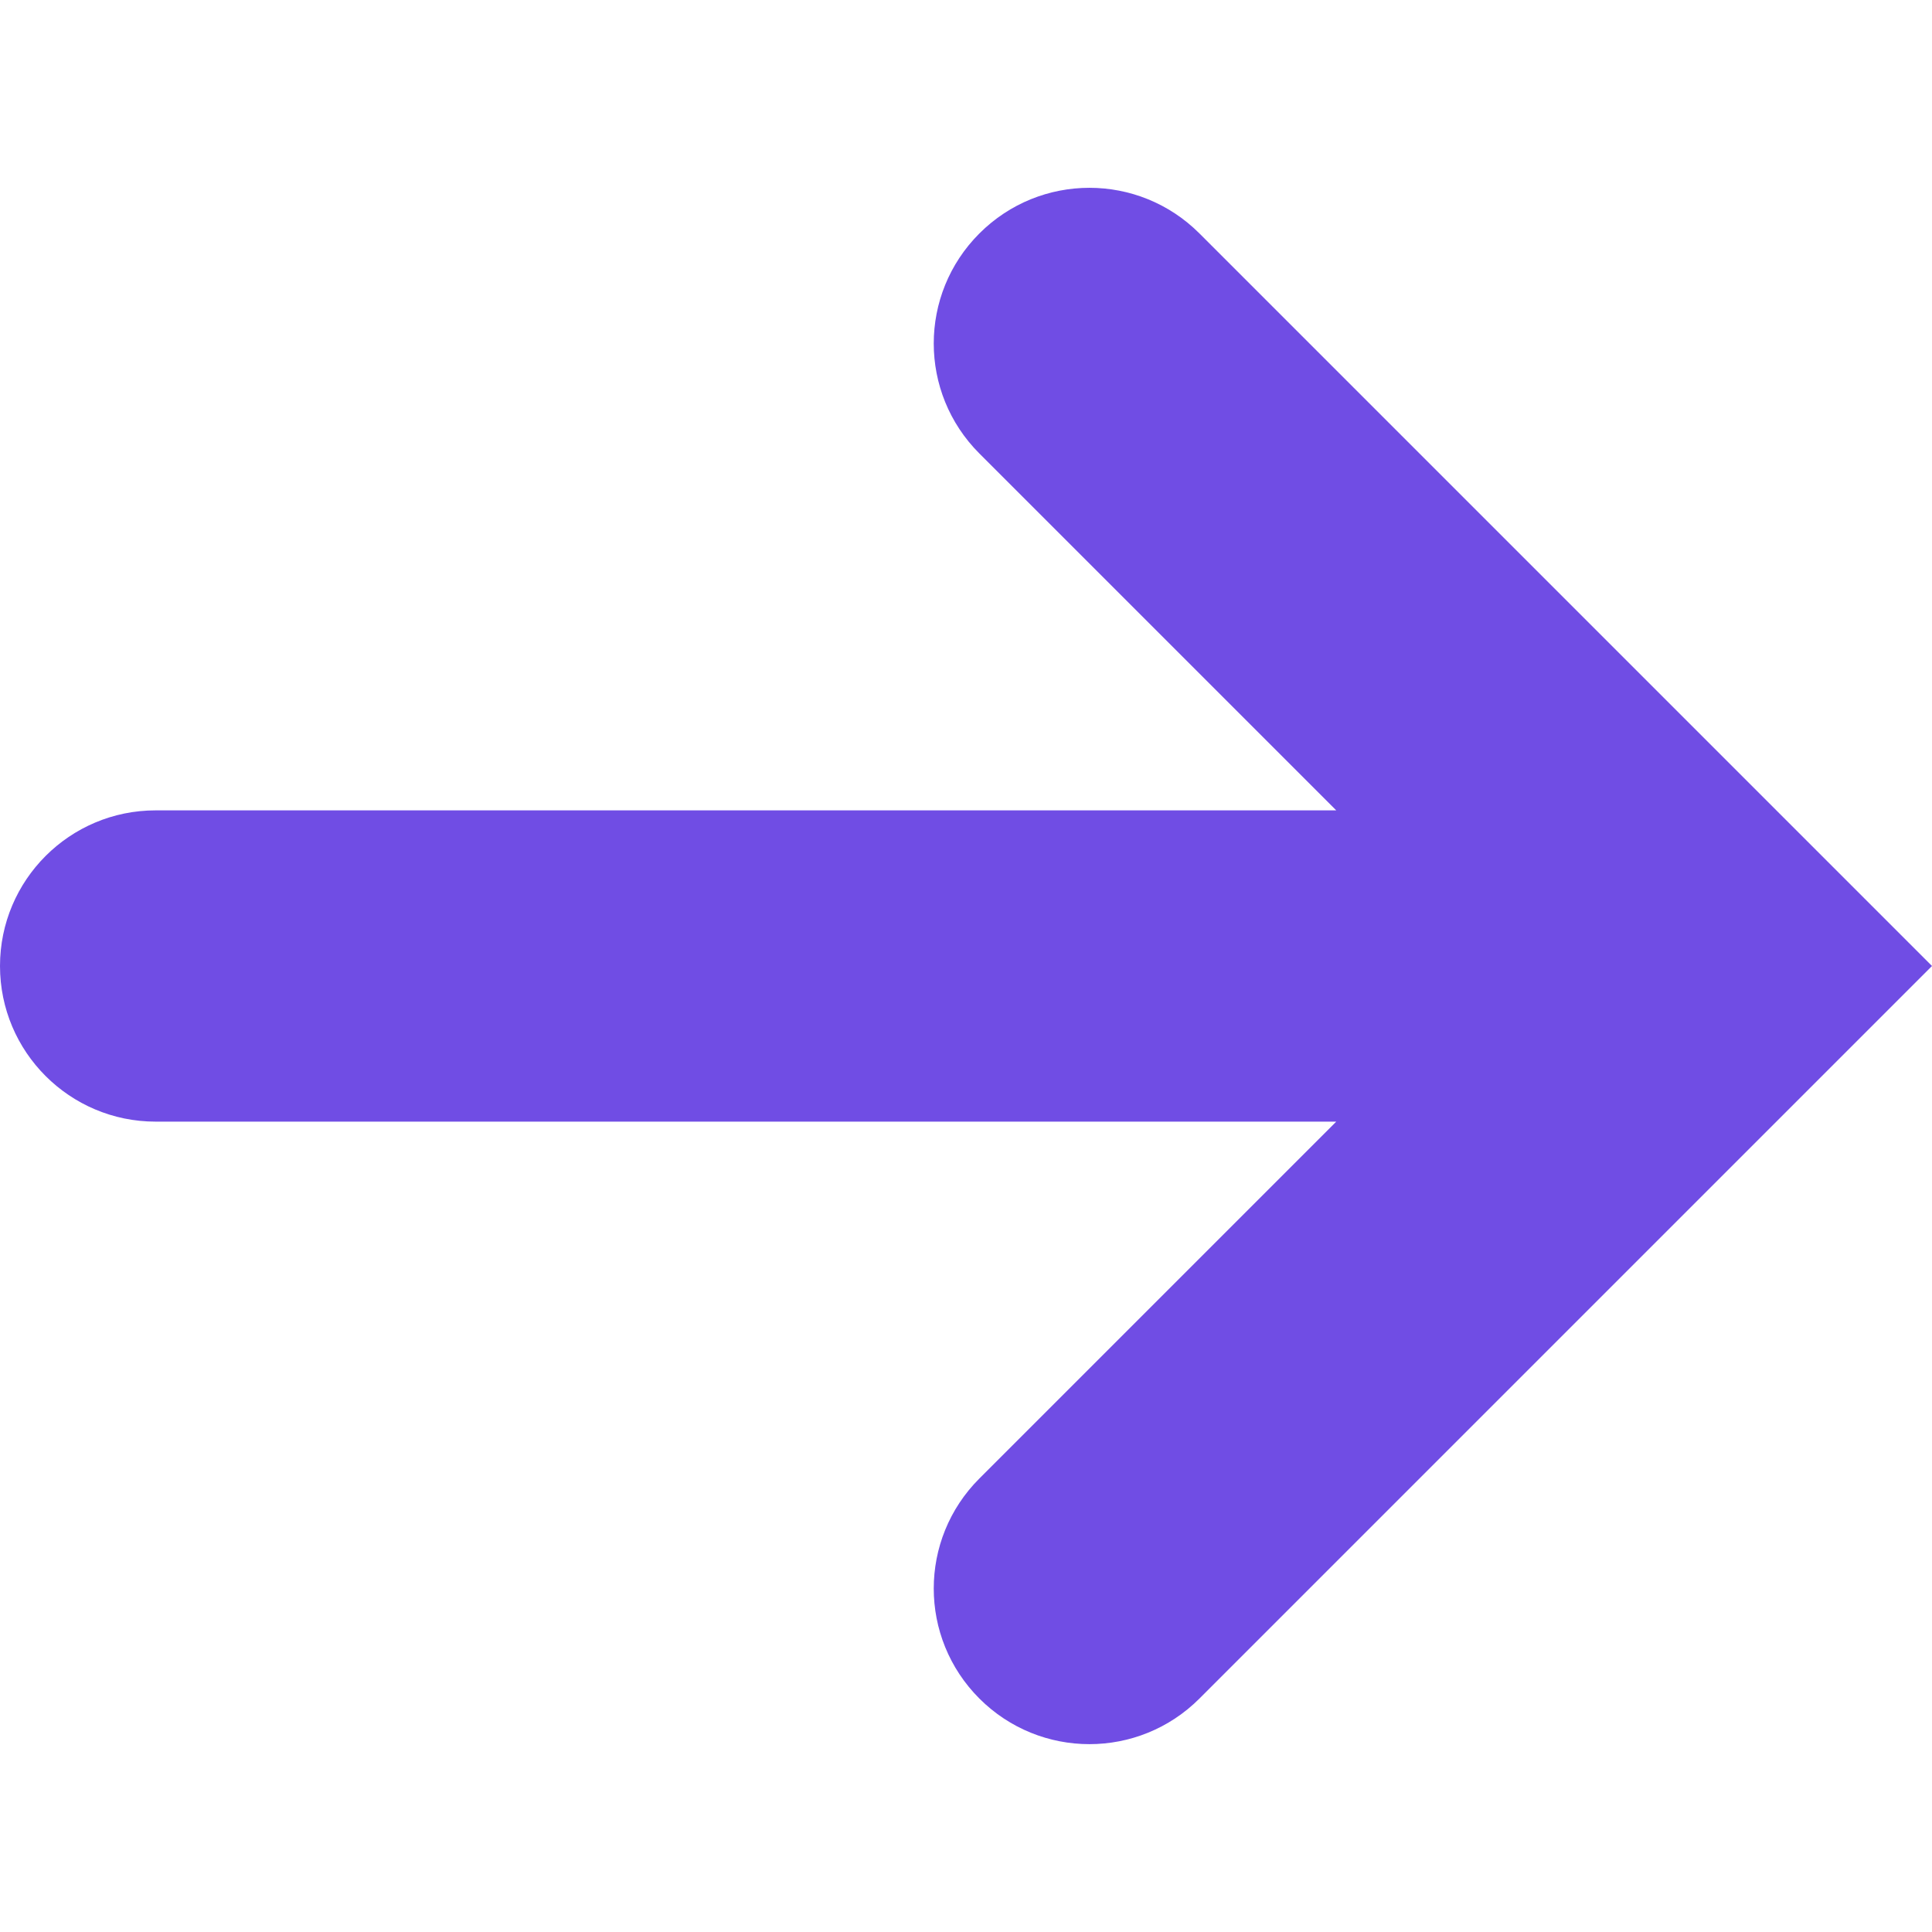 <?xml version="1.0" encoding="iso-8859-1"?>
<!-- Generator: Adobe Illustrator 18.1.1, SVG Export Plug-In . SVG Version: 6.00 Build 0)  -->
<svg version="1.1" id="Capa_1" xmlns="http://www.w3.org/2000/svg" xmlns:xlink="http://www.w3.org/1999/xlink" x="0px" y="0px"
	 viewBox="0 0 12.414 12.414" style="enable-background:new 0 0 12.414 12.414; width:30px; height:30px;" xml:space="preserve">
<g>
	<g id="Layer_1_117_">
		<path style="fill:#704de4;" d="M6.293,1.5c-0.391,0.391-0.391,1.023,0,1.414l2.293,2.293H1c-0.552,0-1,0.448-1,1s0.448,1,1,1
			h7.586L6.293,9.5c-0.391,0.391-0.391,1.023,0,1.414C6.488,11.109,6.744,11.207,7,11.207s0.512-0.098,0.707-0.293l4.707-4.707
			L7.707,1.5C7.316,1.109,6.684,1.109,6.293,1.5z"/>
	</g>
</g>
<g>
</g>
<g>
</g>
<g>
</g>
<g>
</g>
<g>
</g>
<g>
</g>
<g>
</g>
<g>
</g>
<g>
</g>
<g>
</g>
<g>
</g>
<g>
</g>
<g>
</g>
<g>
</g>
<g>
</g>
</svg>
